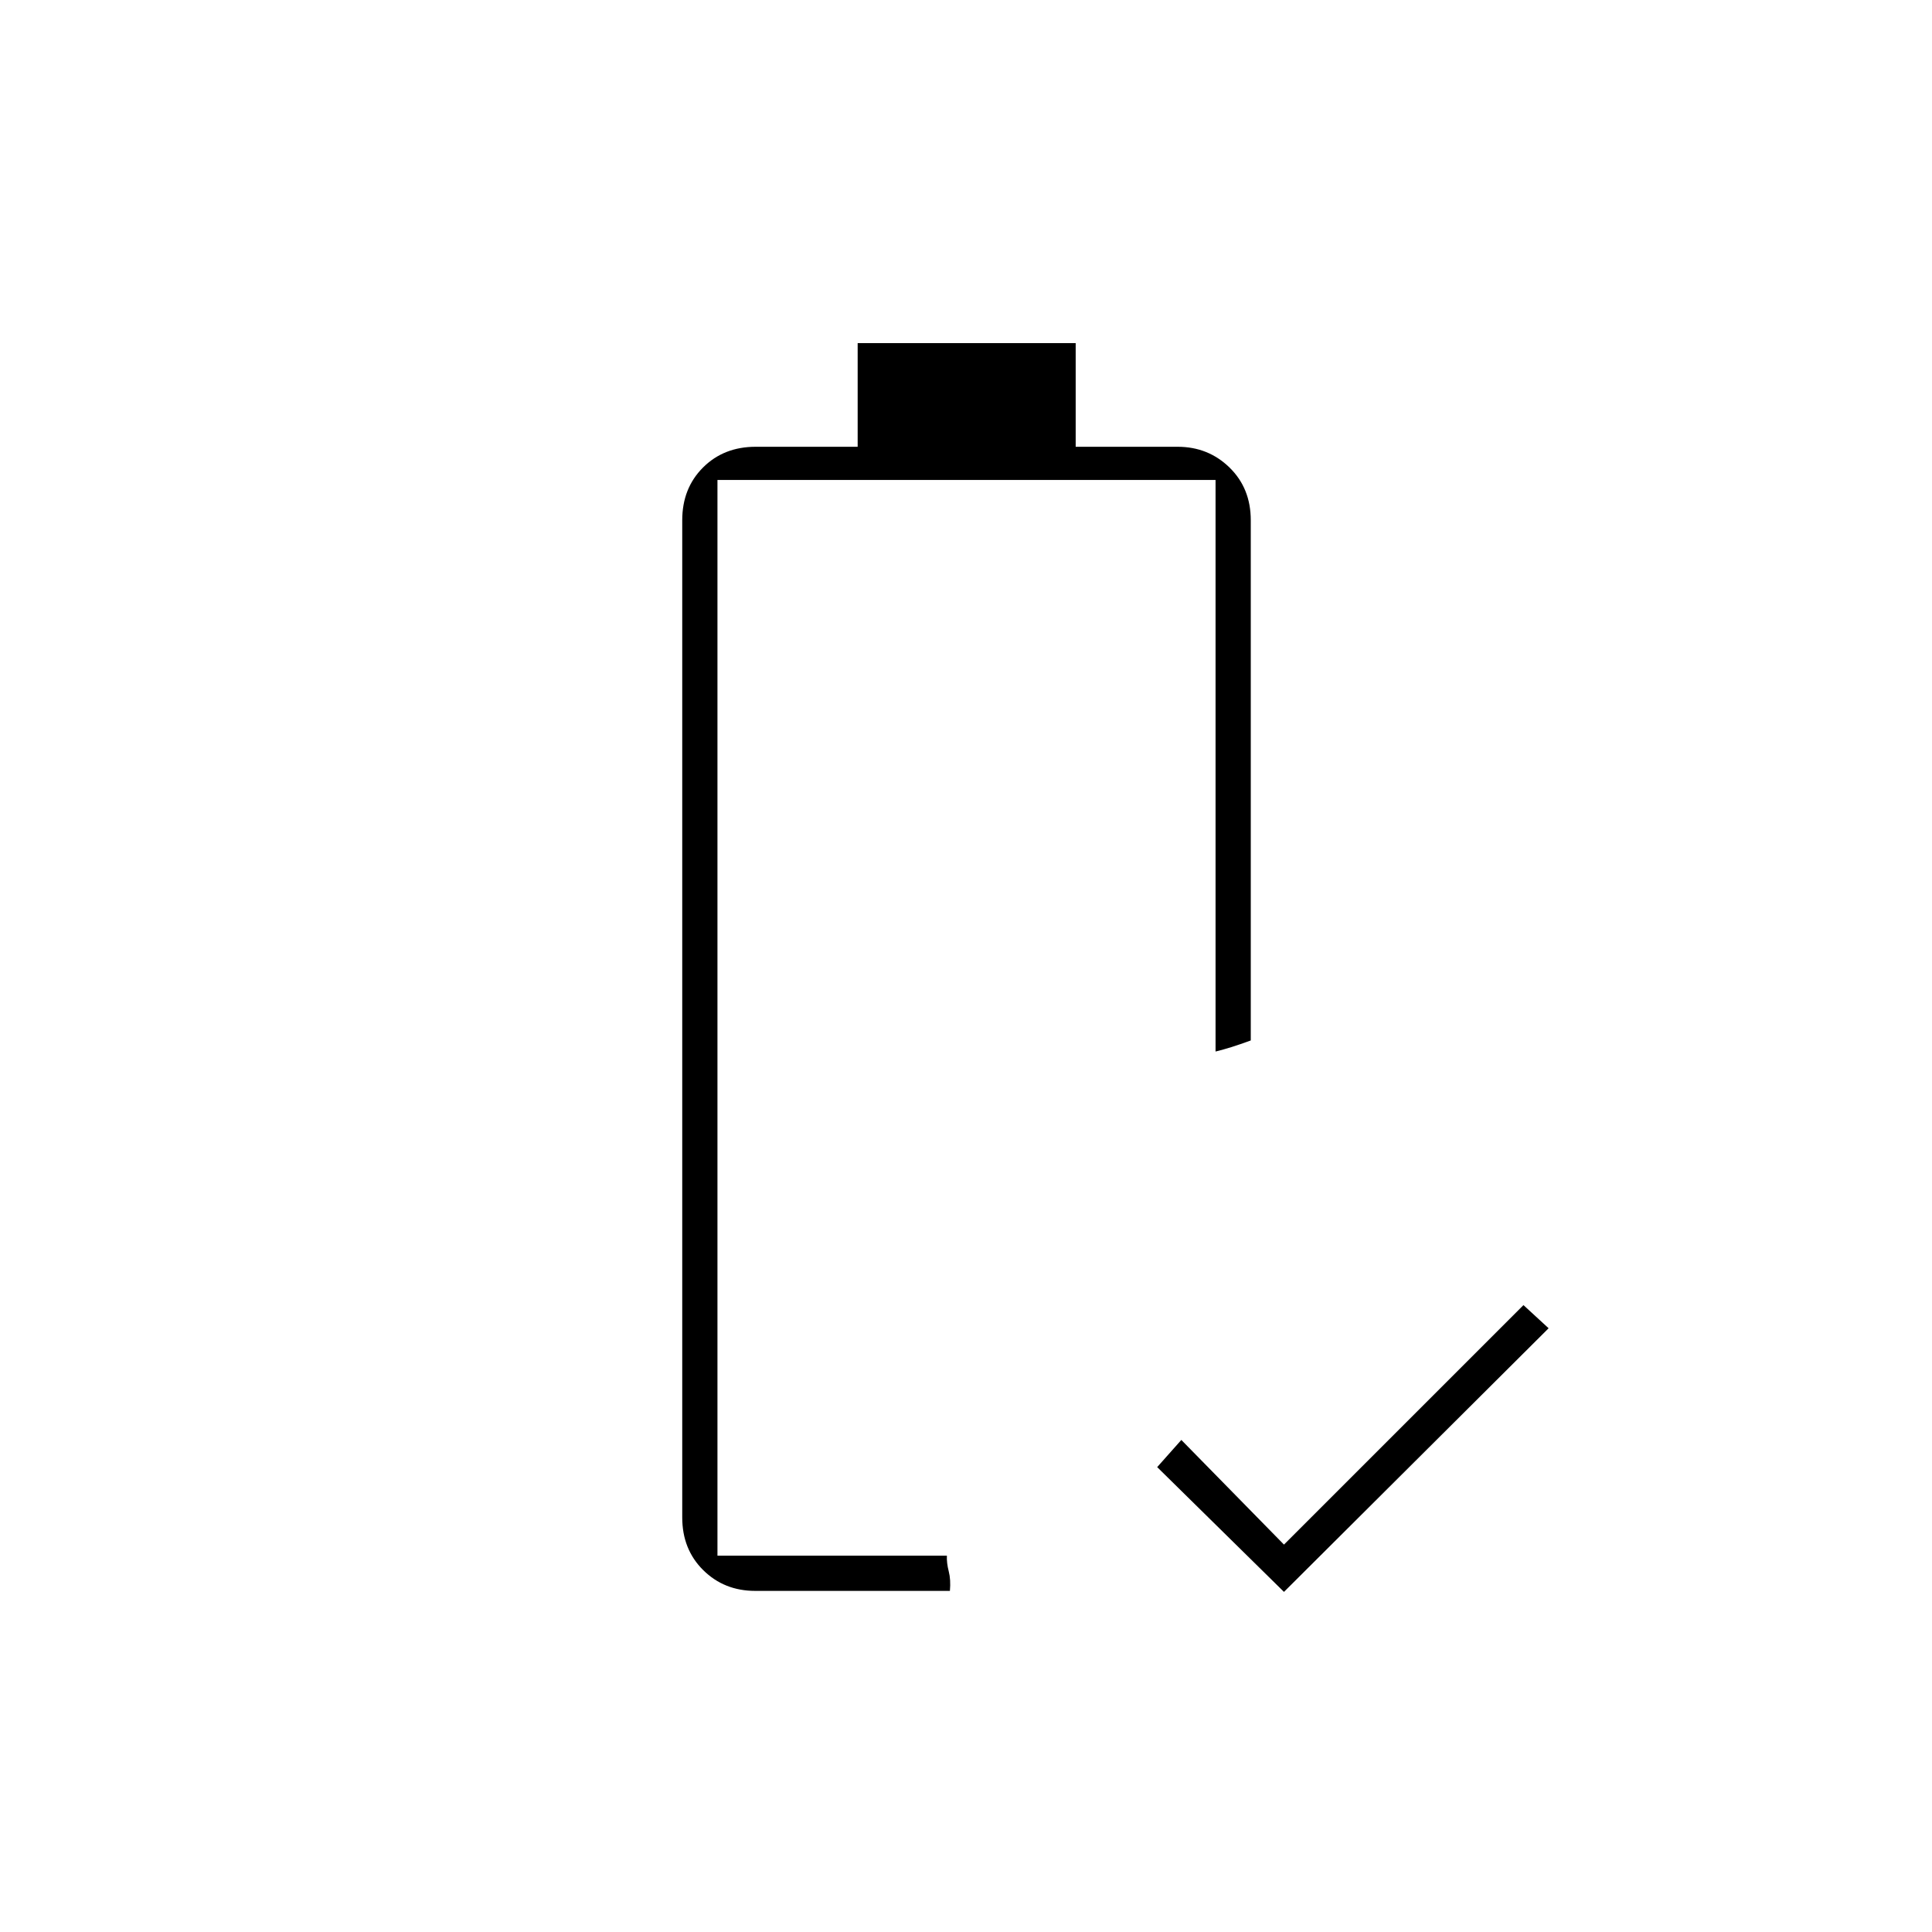 <svg xmlns="http://www.w3.org/2000/svg" height="20" viewBox="0 -960 960 960" width="20"><path d="m638-169-63-62 12-13.5 51 52 119-119 12.5 11.5L638-169Zm-262.773-.5q-15.377 0-25.802-10.312Q339-190.125 339-206v-495.5q0-15.875 10.312-26.188Q359.625-738 375.5-738h50.667v-51.5H534.5v51.5h50.649q15.226 0 25.789 10.312Q621.5-717.375 621.5-701.5V-443q-5.5 2-9.466 3.25-3.966 1.25-8.034 2.25v-284H356.5V-187h114q-.161 3.579.919 7.79 1.081 4.21.581 9.71h-96.773ZM356.5-187h114-6.5 6.5-114Z"/></svg>
